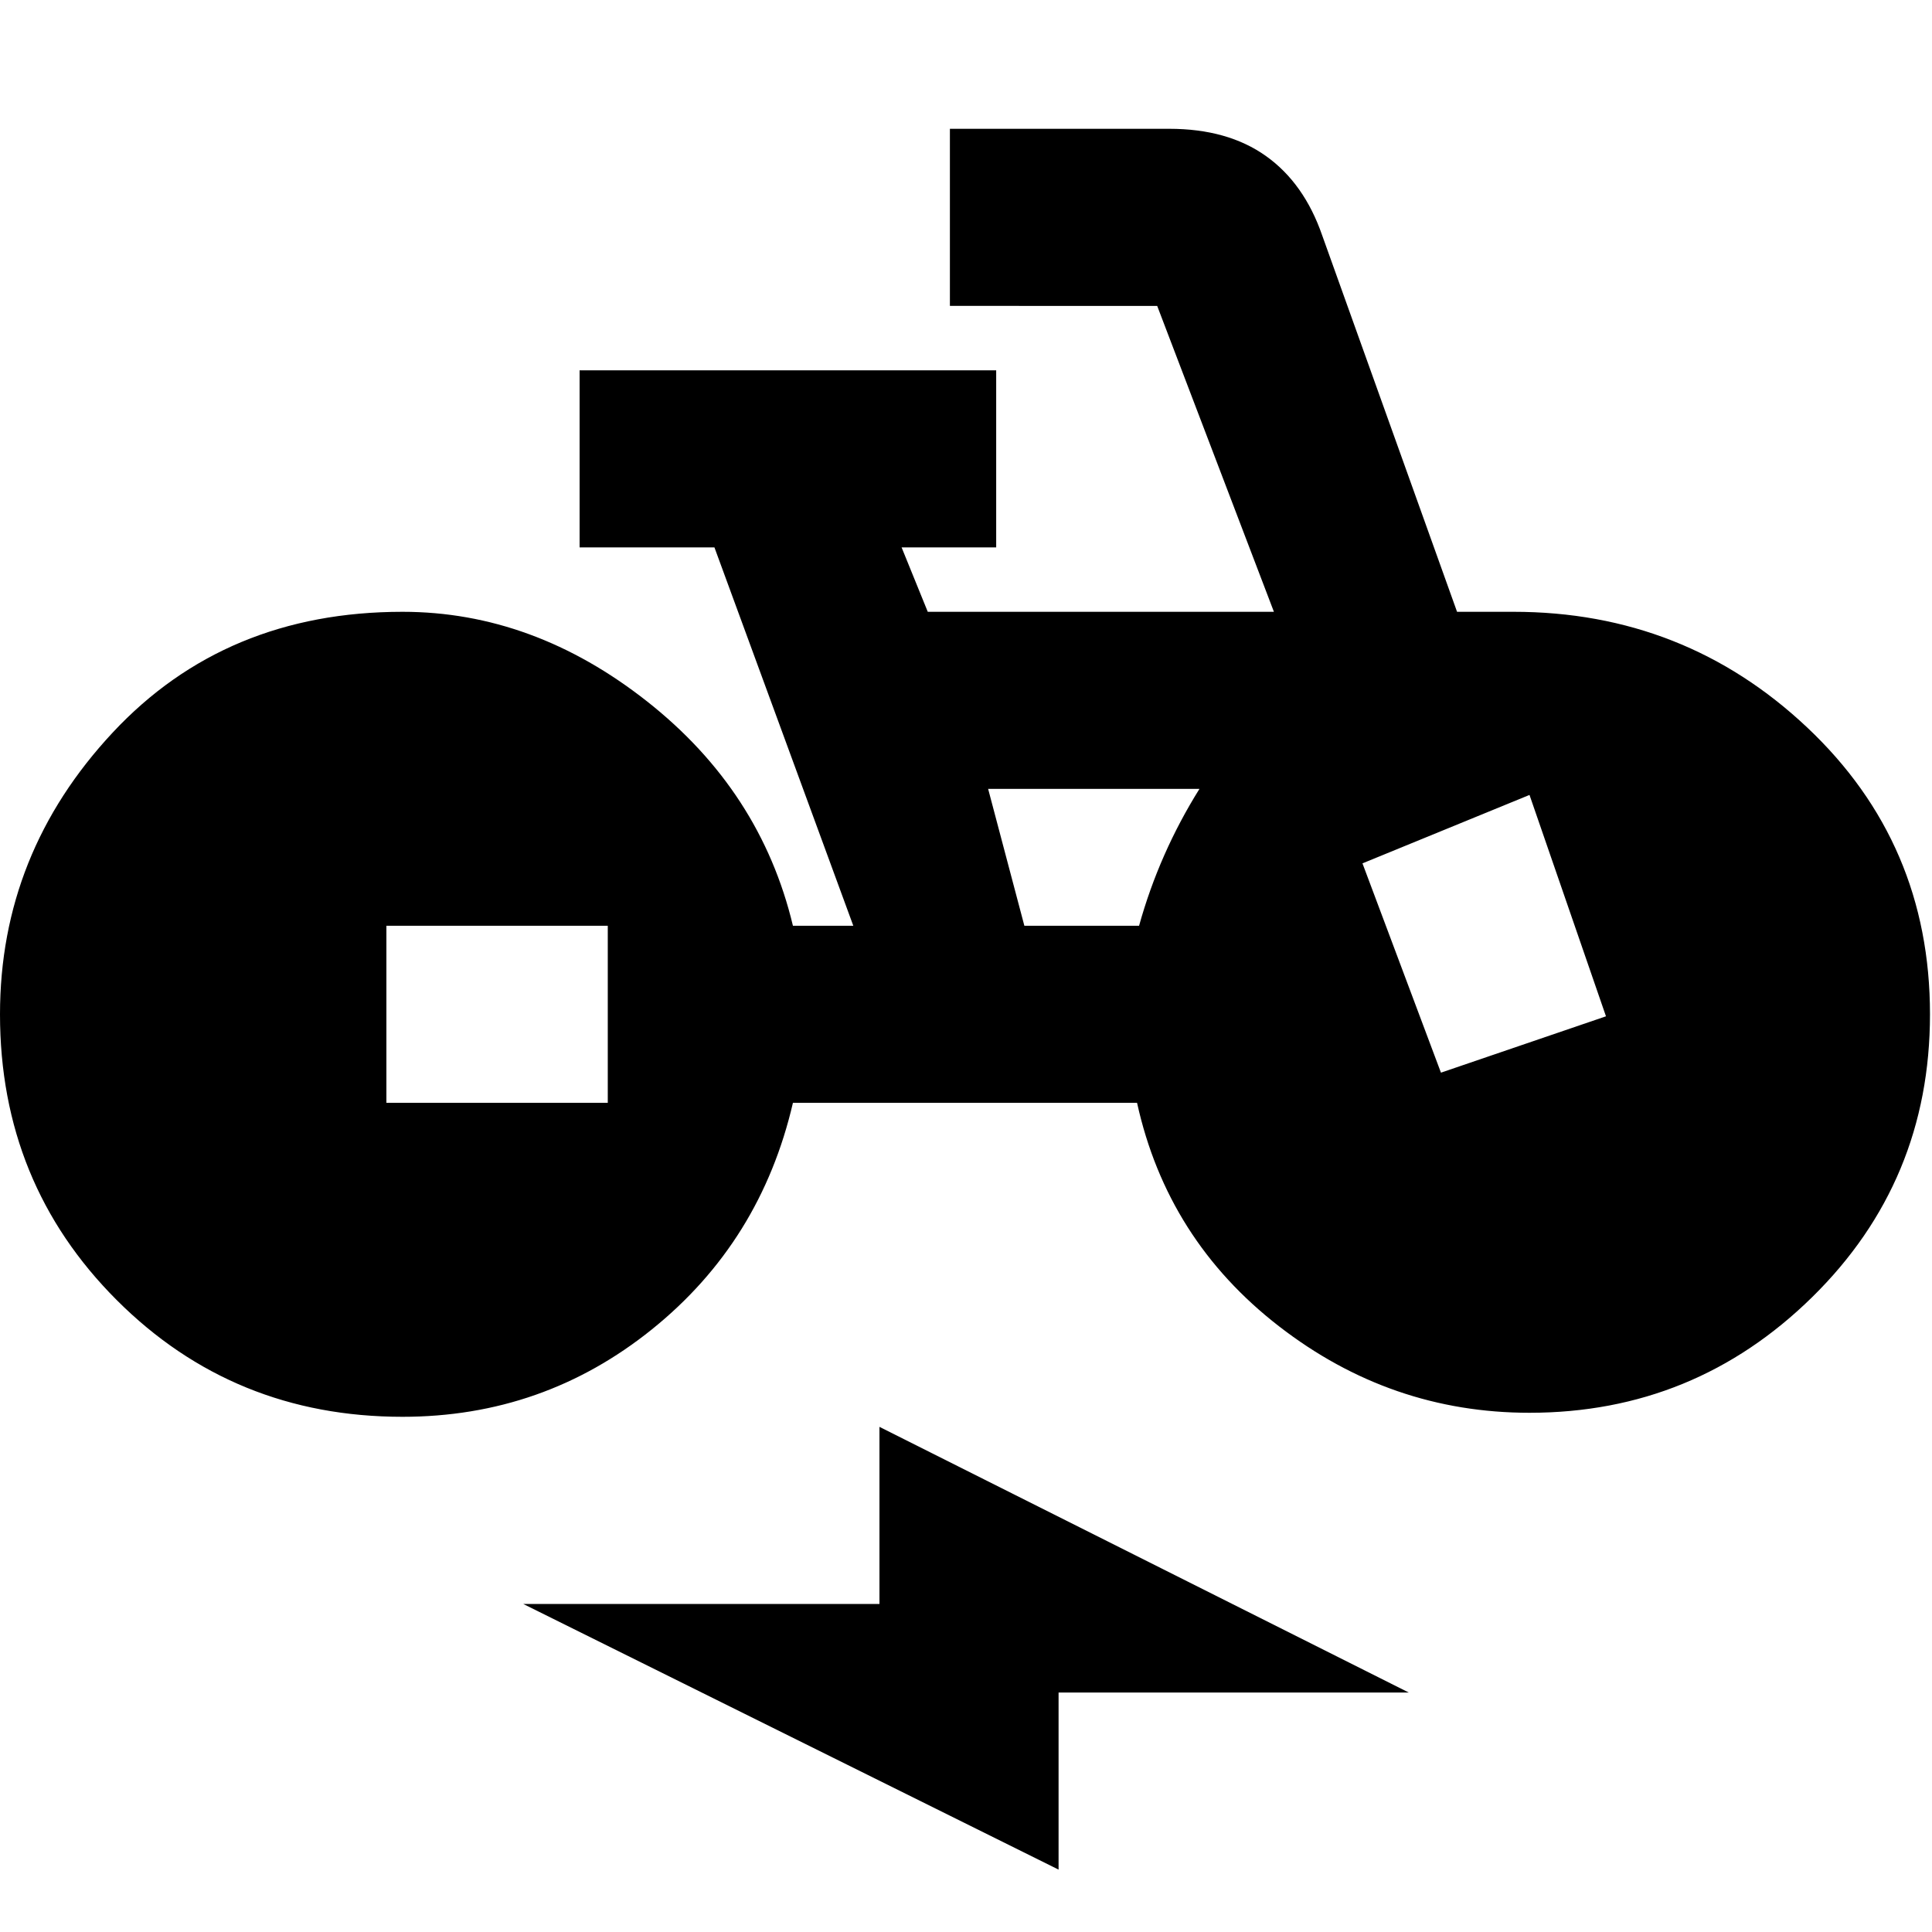<svg xmlns="http://www.w3.org/2000/svg" height="20" viewBox="0 -960 960 960" width="20"><path d="M200-256q-84 0-142-58T0-456q0-80 56-140t144-60q65 0 121.5 44.5T394-500h30l-69-188h-67v-88h207v88h-47l13 32h172l-58-152H472v-88h109q29 0 48 13.5t28 39.5l67 187h28q85 0 146 57.5T959-456q0 83-58.5 140.5T760-258q-69 0-124.5-43T565-412H394q-16 69-70 112.5T200-256Zm-8-156h110v-88H192v88ZM526-31 260-163h177v-88l263 132H526v88Zm-17-469h57q5-18 12.5-35t17.5-33H491l18 68Zm207 73 82-28-38-110-83 34 39 104Z"/></svg>